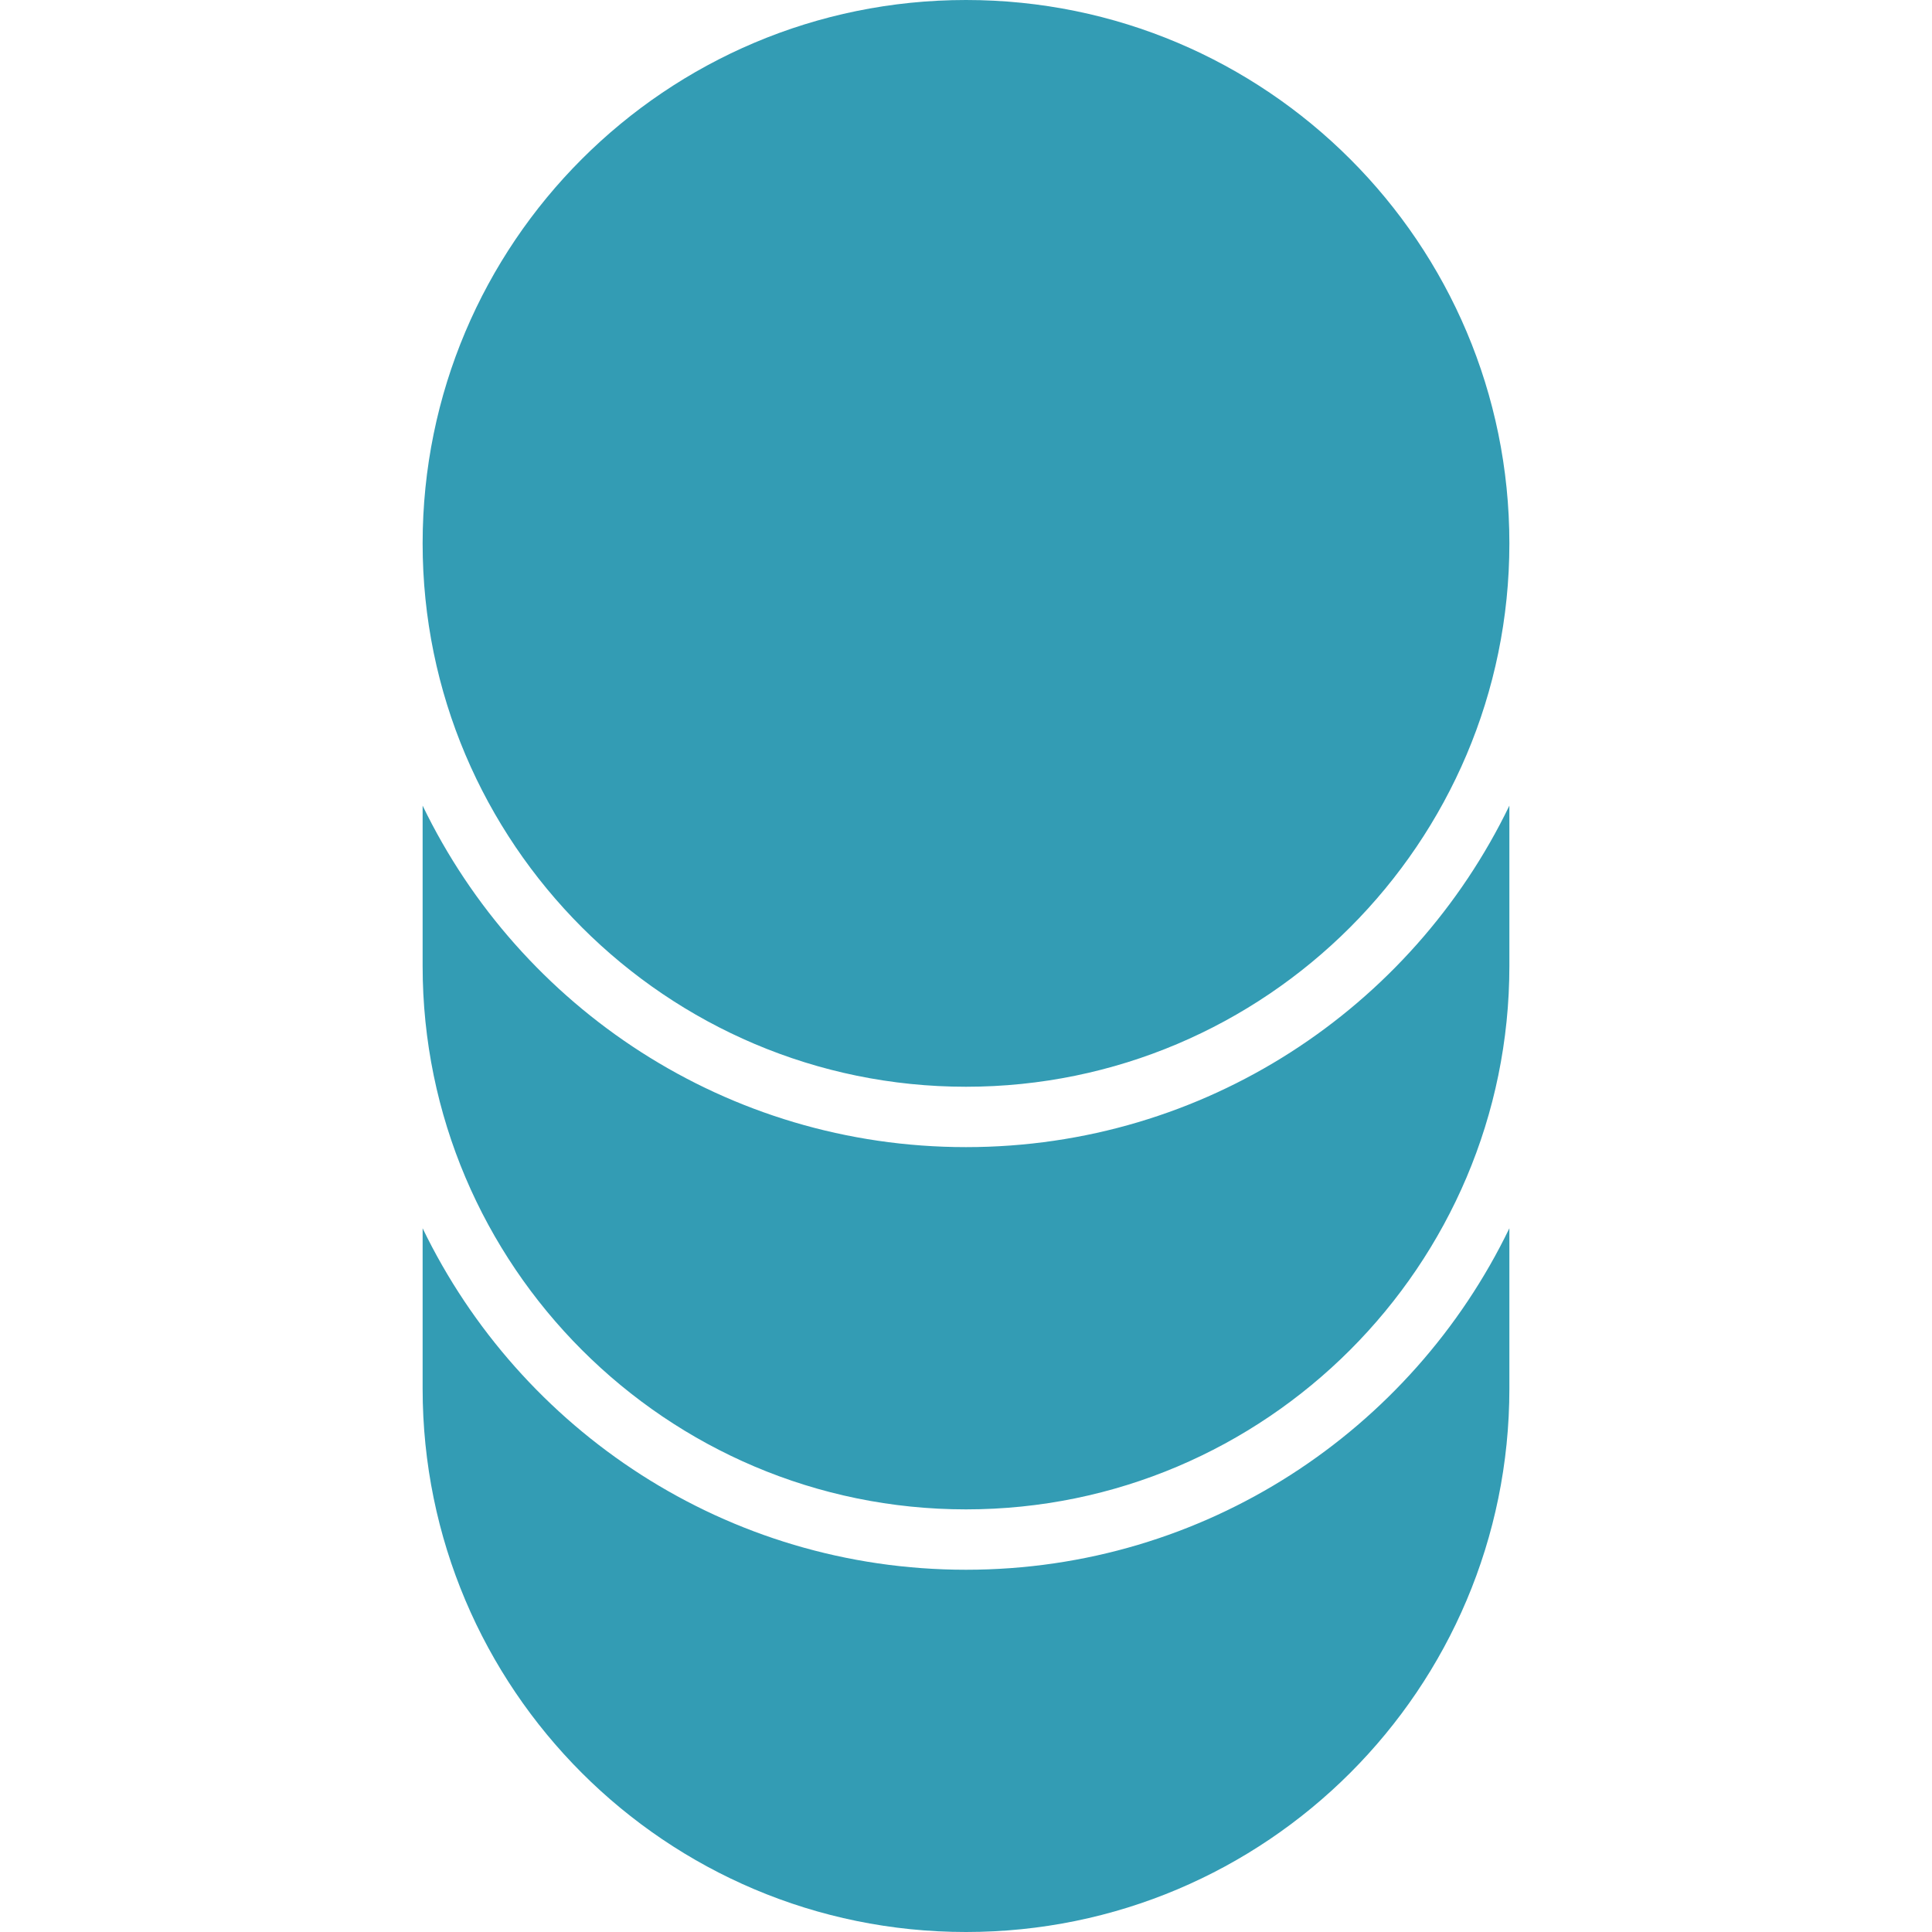 <svg xmlns="http://www.w3.org/2000/svg" version="1.1" width="32" height="32" fill="#339cb4" data-icon="database" data-container-transform="translate(7)" viewBox="0 0 32 32">
  <path d="M9 0c-4.971 0-9 4.029-9 9 0 4.962 4.038 9 9 9s9-4.038 9-9c0-4.971-4.029-9-9-9zm-9 13.344v2.656c0 4.962 4.038 9 9 9s9-4.038 9-9v-2.656c-1.618 3.349-5.039 5.656-9 5.656-3.961 0-7.382-2.307-9-5.656zm0 7v2.656c0 4.971 4.029 9 9 9s9-4.029 9-9v-2.656c-1.618 3.349-5.039 5.656-9 5.656-3.962 0-7.382-2.307-9-5.656z"
  transform="translate(7)" />
</svg>